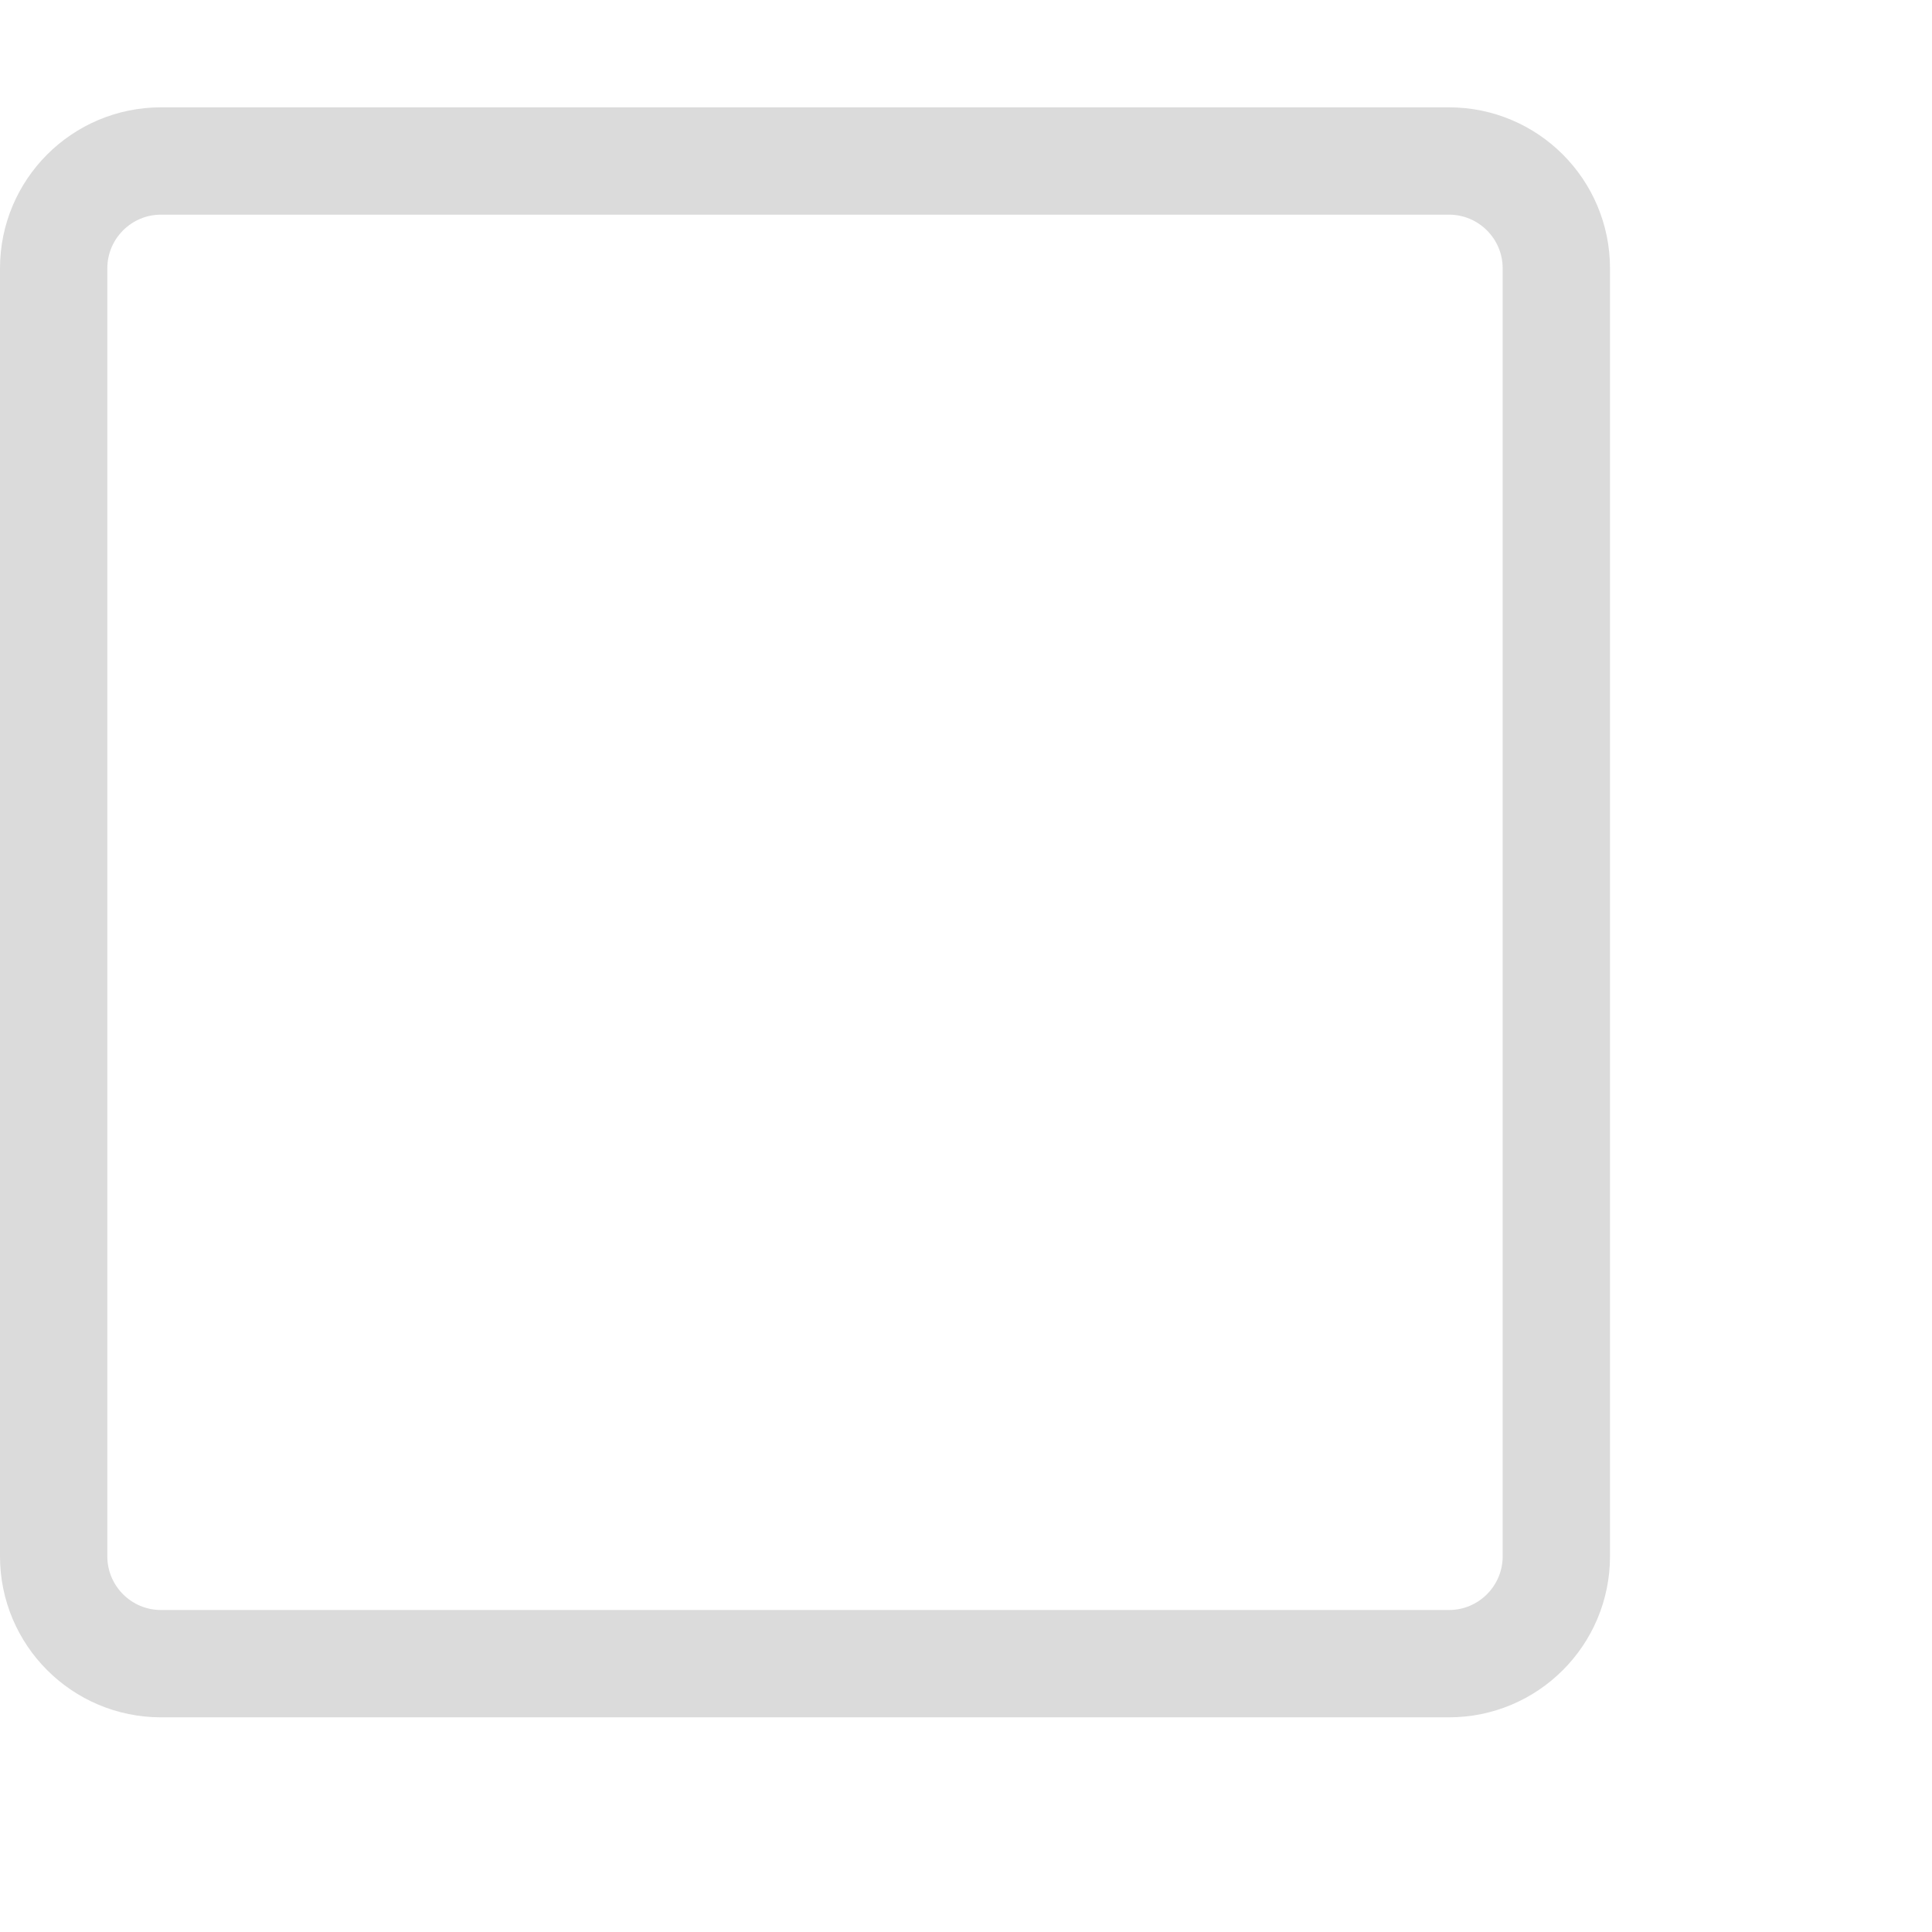 <svg width="18" height="18" viewBox="0 0 18 18" fill="none" xmlns="http://www.w3.org/2000/svg">
<path d="M13.5 1.5H1.5C0.948 1.5 0.5 1.948 0.5 2.5V14.5C0.5 15.052 0.948 15.5 1.5 15.5H13.5C14.052 15.5 14.5 15.052 14.5 14.5V2.5C14.5 1.948 14.052 1.5 13.5 1.5Z" stroke="#DBDBDB" stroke-miterlimit="10"/>
</svg>
